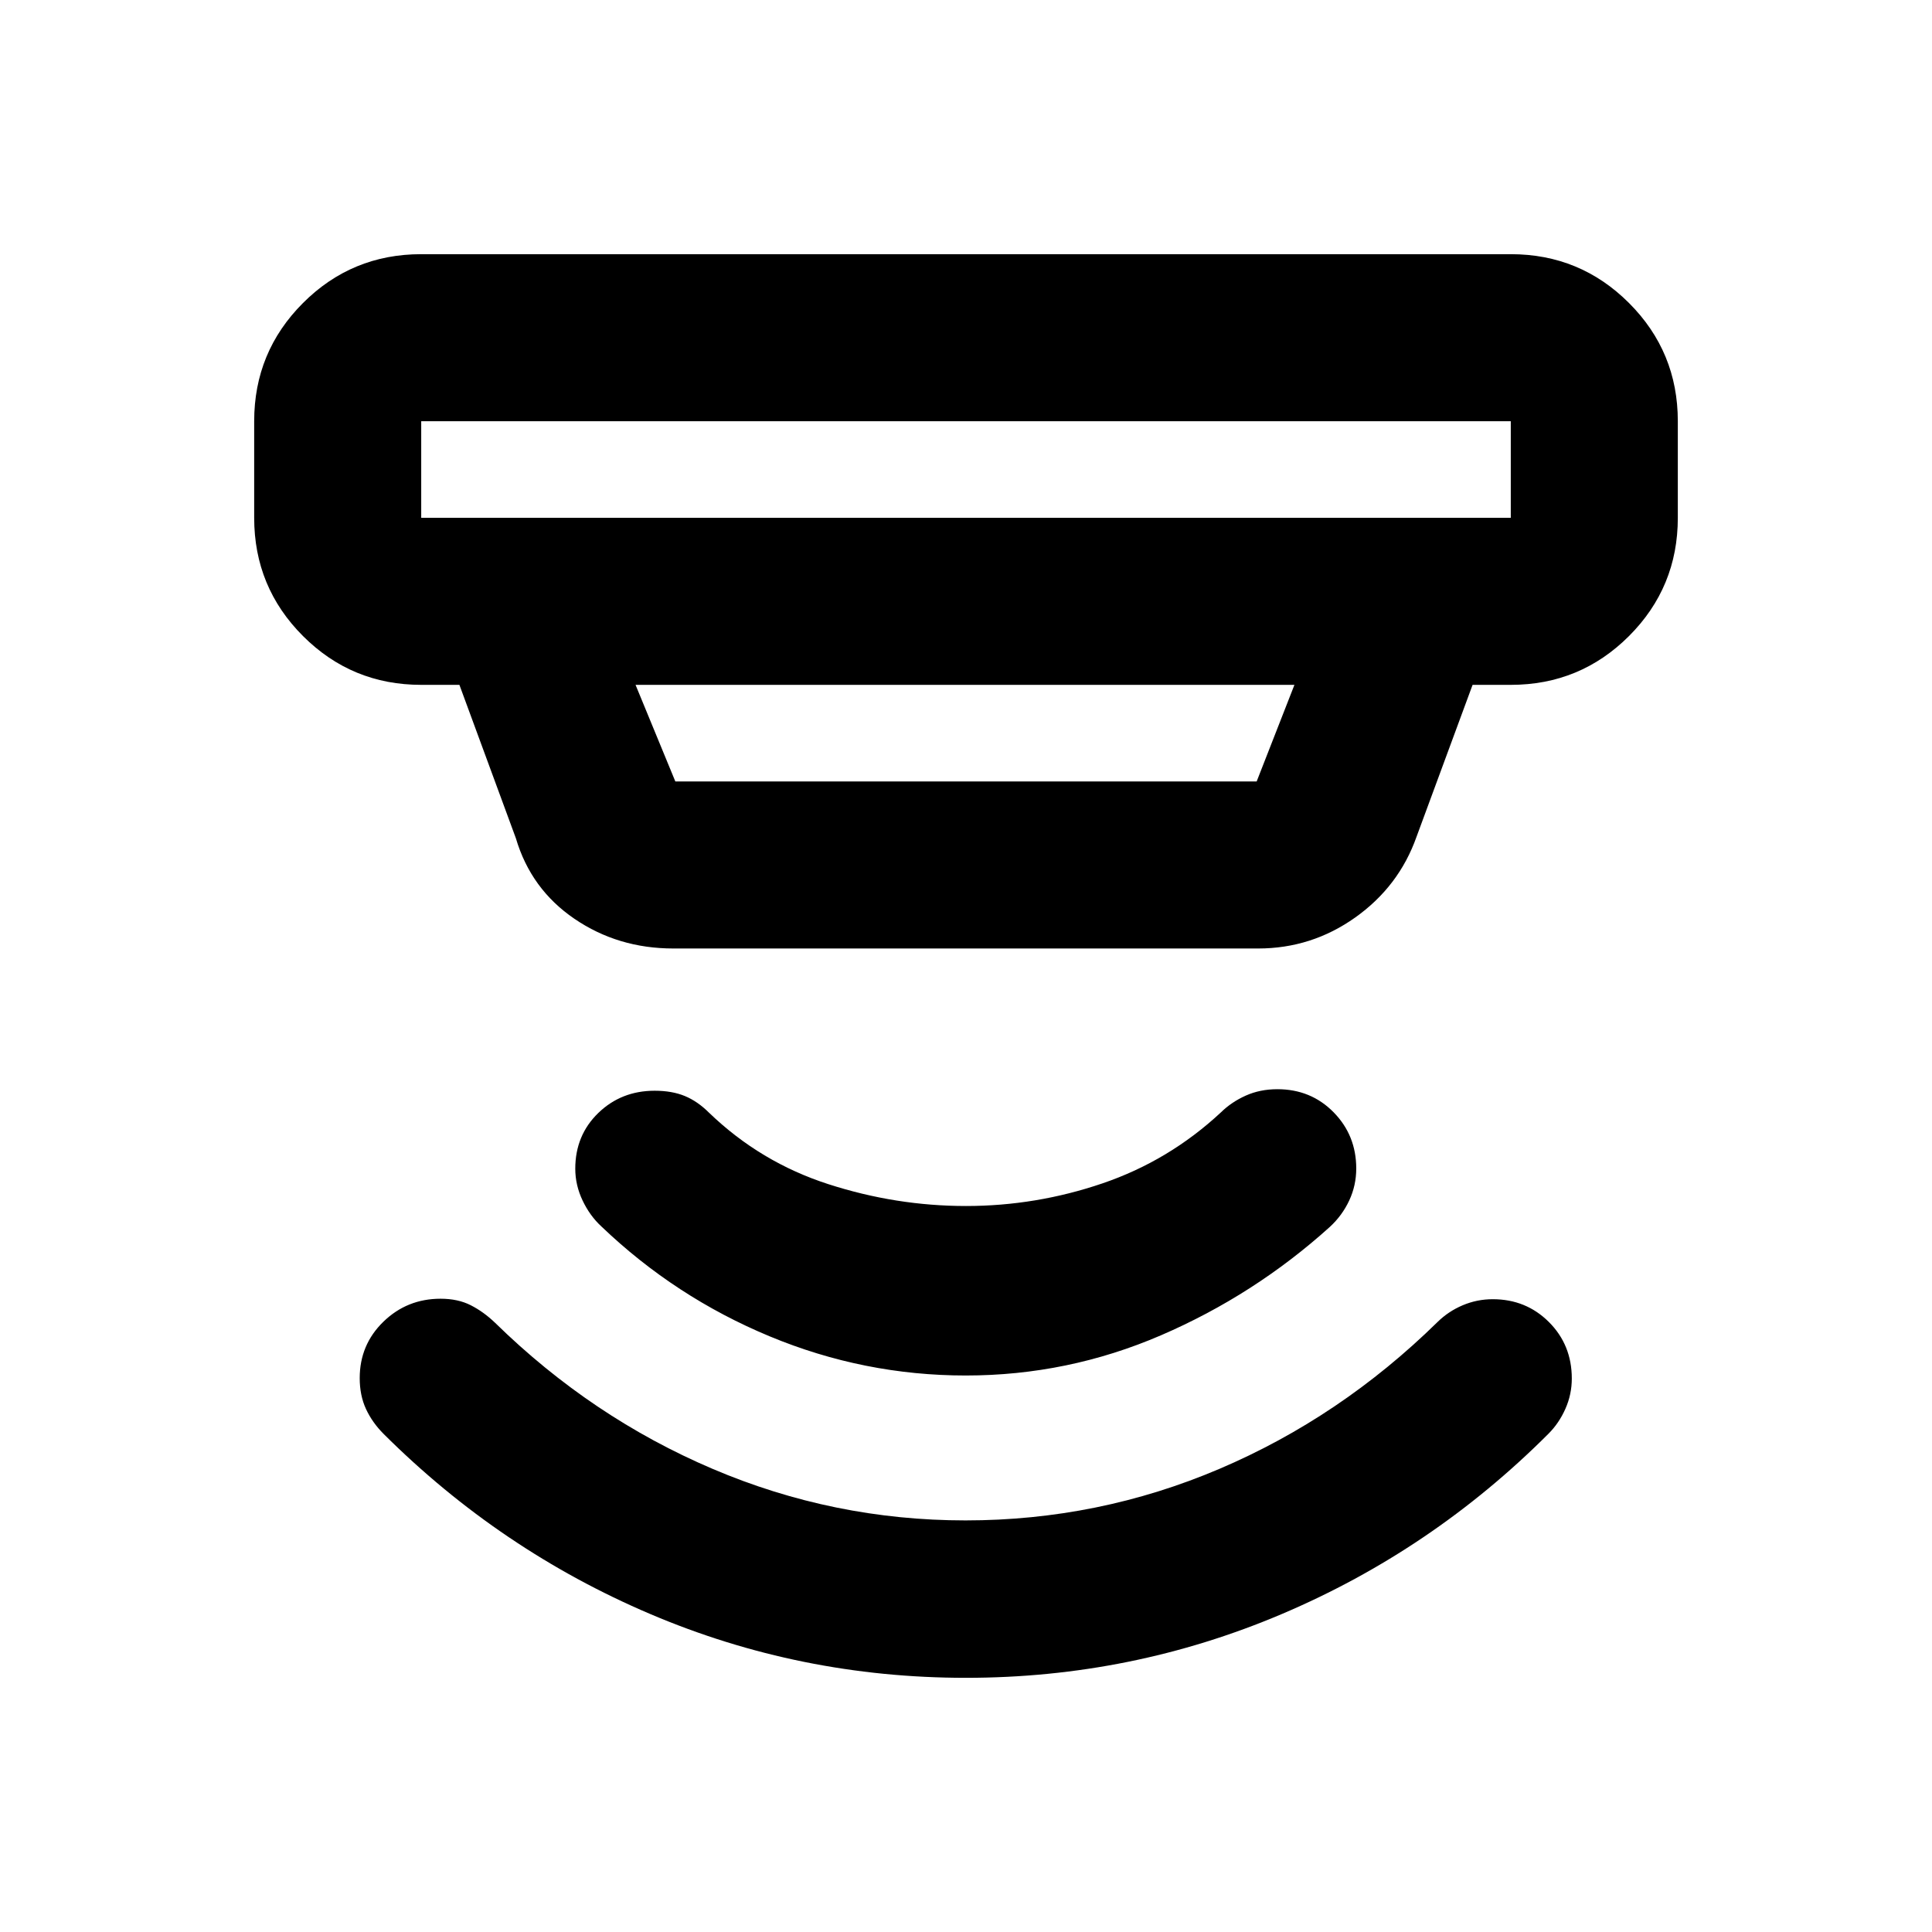 <svg xmlns="http://www.w3.org/2000/svg" height="20" viewBox="0 -960 960 960" width="20"><path d="M479.93-126.3q-82.36 0-156.82-31.7T190.7-247.41q-5.72-5.72-8.84-12.46-3.12-6.74-3.12-15.35 0-16.6 11.77-28.03 11.76-11.42 28.43-11.42 8.63 0 14.98 3.24 6.36 3.23 12.08 8.71 48 47 108.1 72.6 60.1 25.6 125.66 25.6 66.06 0 126.15-25.6t108.36-72.95q5.45-5.36 12.56-8.36 7.1-3 14.9-3 16.57 0 27.93 11.35 11.36 11.36 11.36 28.06 0 7.86-3.17 15.02-3.17 7.17-8.43 12.42Q711.59-189.7 636.94-158q-74.65 31.7-157.01 31.7Zm-.02-150.22q-50.67 0-97.55-19.5-46.88-19.5-83.51-54.54-5.72-5.25-9.36-12.9-3.64-7.65-3.64-15.81 0-16.6 11.42-27.68 11.43-11.07 28.03-11.07 8.61 0 14.97 2.62 6.36 2.62 12.08 8.33 25.52 24.57 59.18 35.45 33.67 10.88 68.47 10.88T547.85-372q33.04-11.26 58.84-35.29 5.21-5.11 12.3-8.3 7.1-3.19 15.73-3.19 16.66 0 27.93 11.45 11.26 11.46 11.26 27.96 0 8.39-3.48 15.86-3.47 7.47-9.67 13.18-37.48 33.81-83.83 53.81t-97.02 20ZM209.3-750.7v48h541.4v-48H209.3Zm106.5 131 19.77 48h288.86l18.77-48H315.8Zm18.77 131q-27.49 0-49.13-14.75-21.64-14.75-29.11-40.05l-28.05-76.2H209.3q-34.48 0-58.74-24.25-24.26-24.26-24.26-58.75v-48q0-34.48 24.26-58.74 24.26-24.26 58.74-24.26h541.4q34.48 0 58.74 24.26 24.26 24.26 24.26 58.74v48q0 34.49-24.26 58.75-24.26 24.25-58.74 24.25h-18.98l-27.85 75.48q-8.74 24.69-30.46 40.11-21.71 15.41-48.26 15.41H334.57Zm-125.27-262v48-48Z"/></svg>